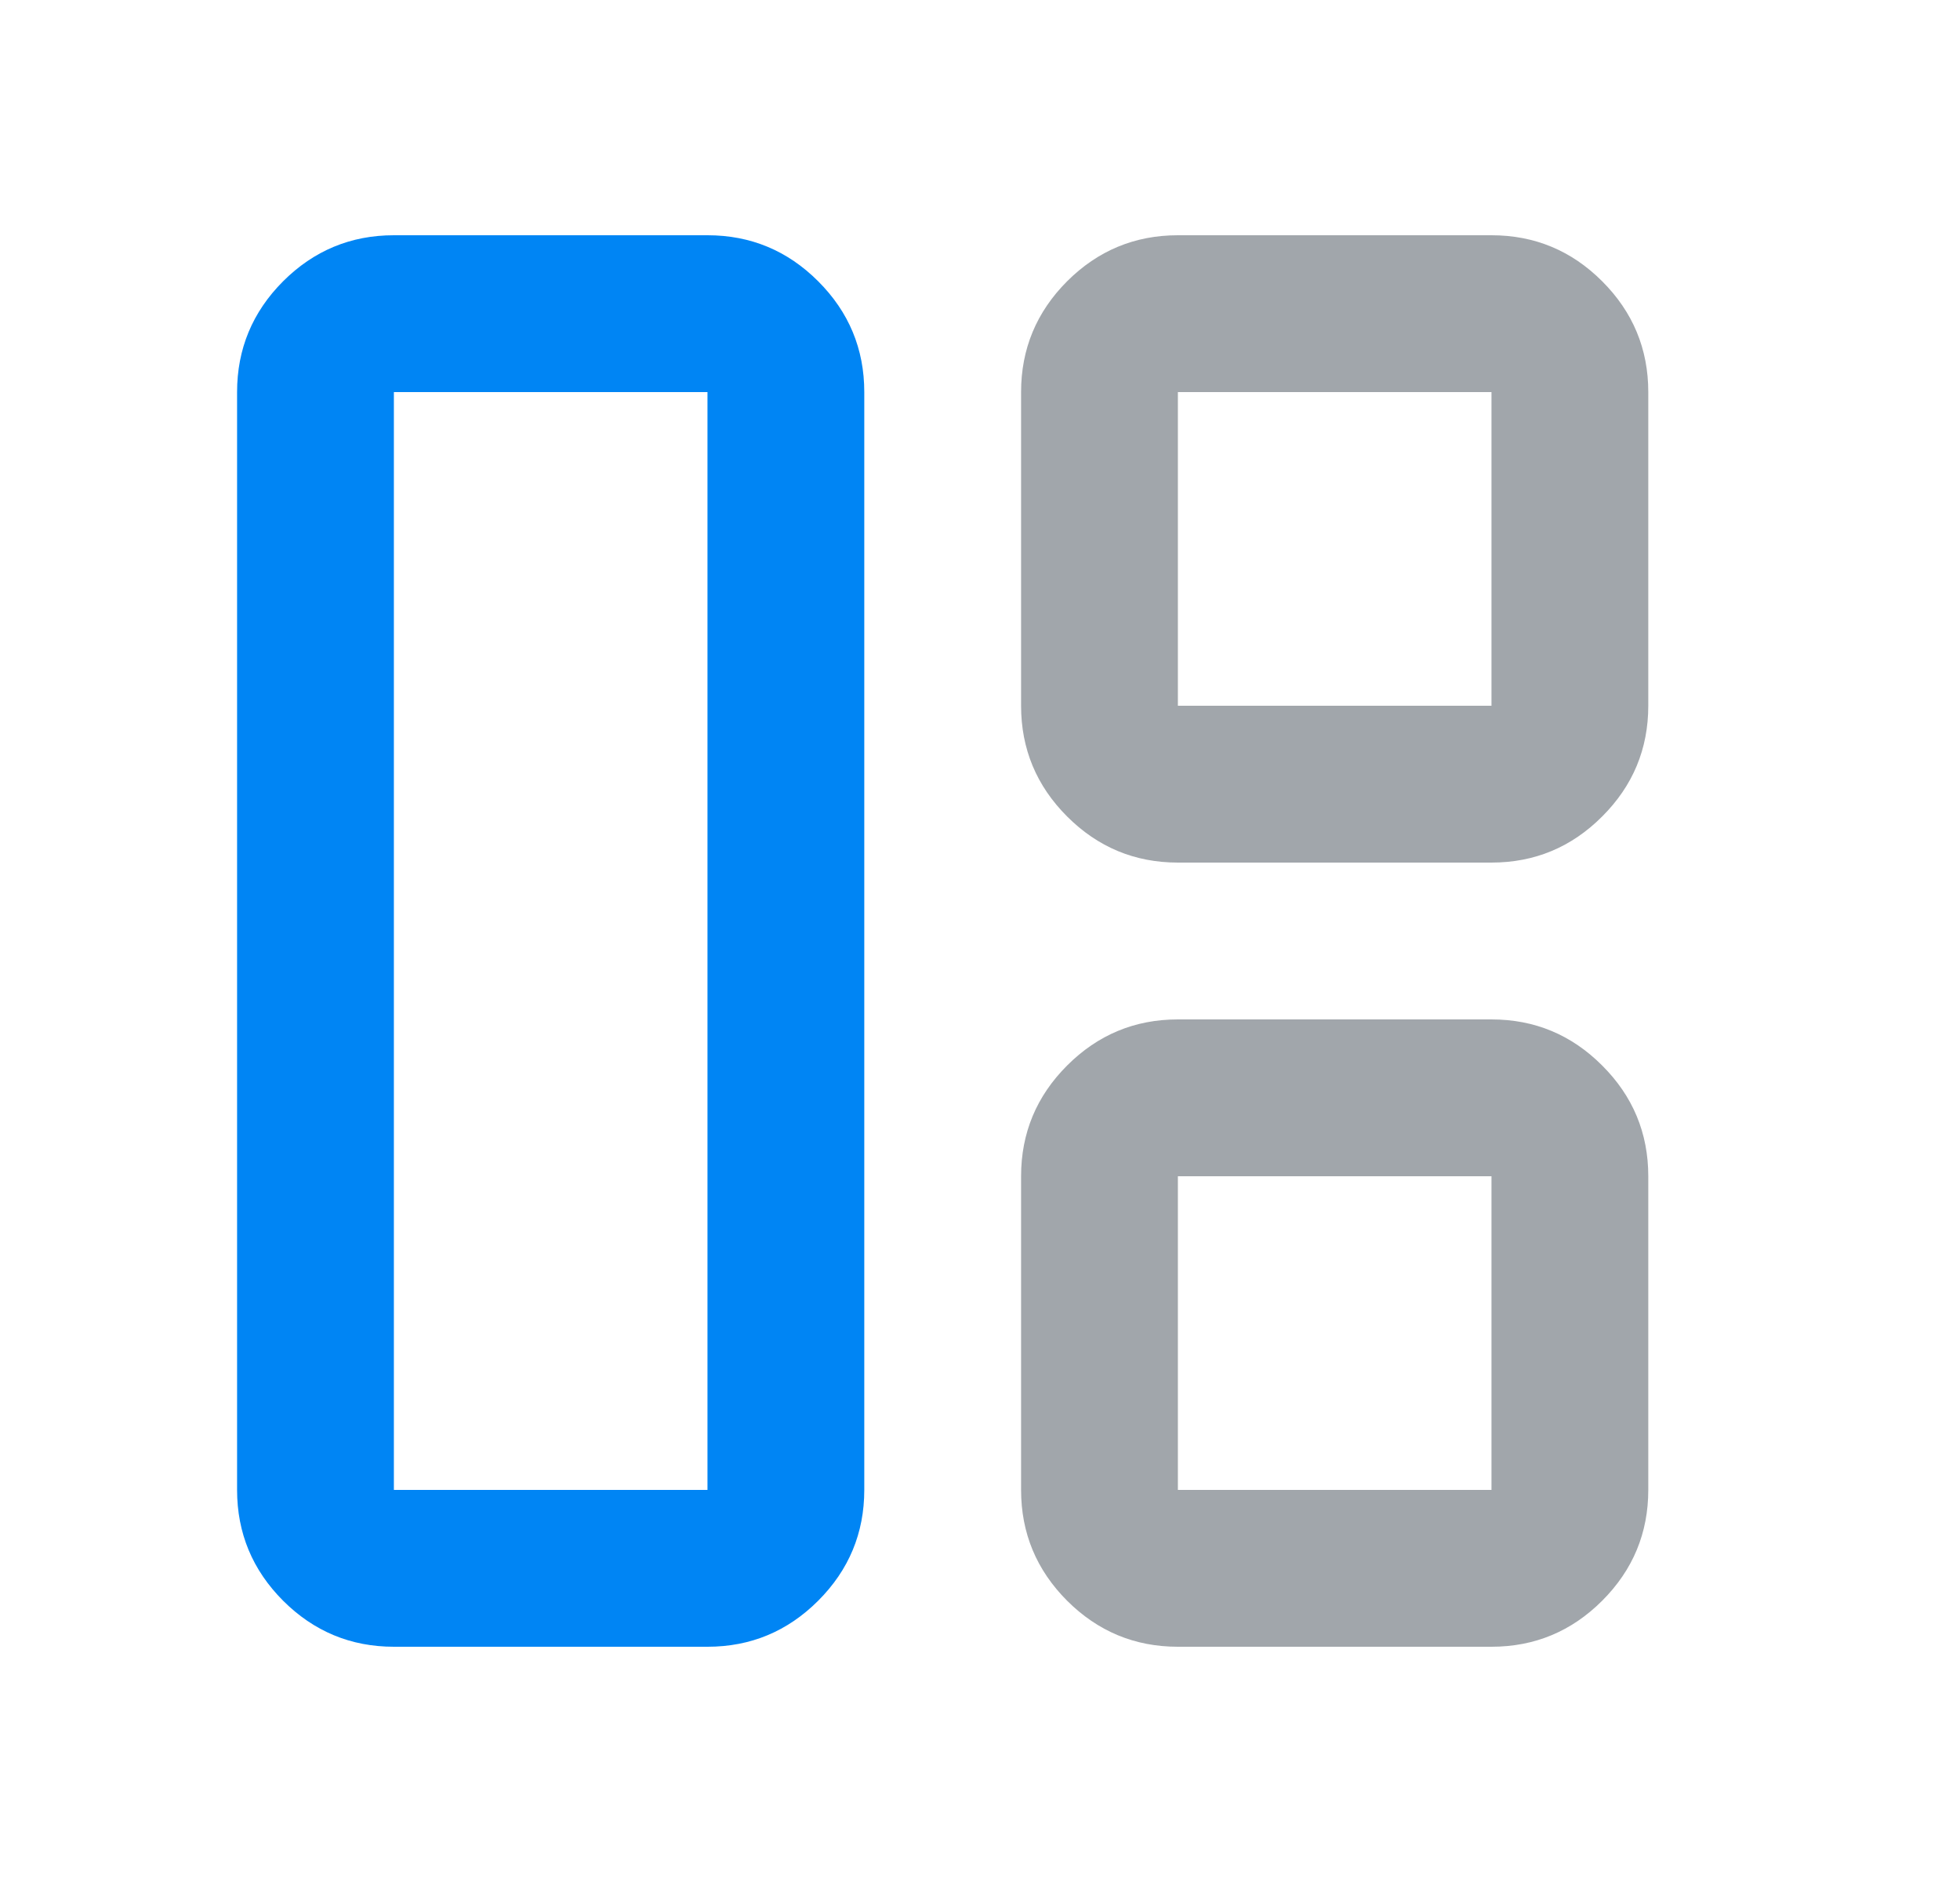 <svg width="25" height="24" viewBox="0 0 25 24" fill="none" xmlns="http://www.w3.org/2000/svg">
<path d="M5.024 21C4.474 21 4.003 20.804 3.611 20.413C3.22 20.021 3.024 19.55 3.024 19V5C3.024 4.45 3.22 3.979 3.611 3.587C4.003 3.196 4.474 3 5.024 3H9.024C9.574 3 10.045 3.196 10.436 3.587C10.828 3.979 11.024 4.45 11.024 5V19C11.024 19.55 10.828 20.021 10.436 20.413C10.045 20.804 9.574 21 9.024 21H5.024ZM5.024 19H9.024V5H5.024V19Z" fill="#0085F4"/>
<path d="M15.024 11C14.474 11 14.003 10.804 13.611 10.412C13.22 10.021 13.024 9.55 13.024 9V5C13.024 4.45 13.22 3.979 13.611 3.587C14.003 3.196 14.474 3 15.024 3H19.024C19.574 3 20.045 3.196 20.436 3.587C20.828 3.979 21.024 4.45 21.024 5V9C21.024 9.55 20.828 10.021 20.436 10.412C20.045 10.804 19.574 11 19.024 11H15.024ZM15.024 21C14.474 21 14.003 20.804 13.611 20.413C13.22 20.021 13.024 19.55 13.024 19V15C13.024 14.45 13.22 13.979 13.611 13.588C14.003 13.196 14.474 13 15.024 13H19.024C19.574 13 20.045 13.196 20.436 13.588C20.828 13.979 21.024 14.45 21.024 15V19C21.024 19.55 20.828 20.021 20.436 20.413C20.045 20.804 19.574 21 19.024 21H15.024ZM15.024 9H19.024V5H15.024V9ZM15.024 19H19.024V15H15.024V19Z" fill="#A1A6AB"/>
</svg>
